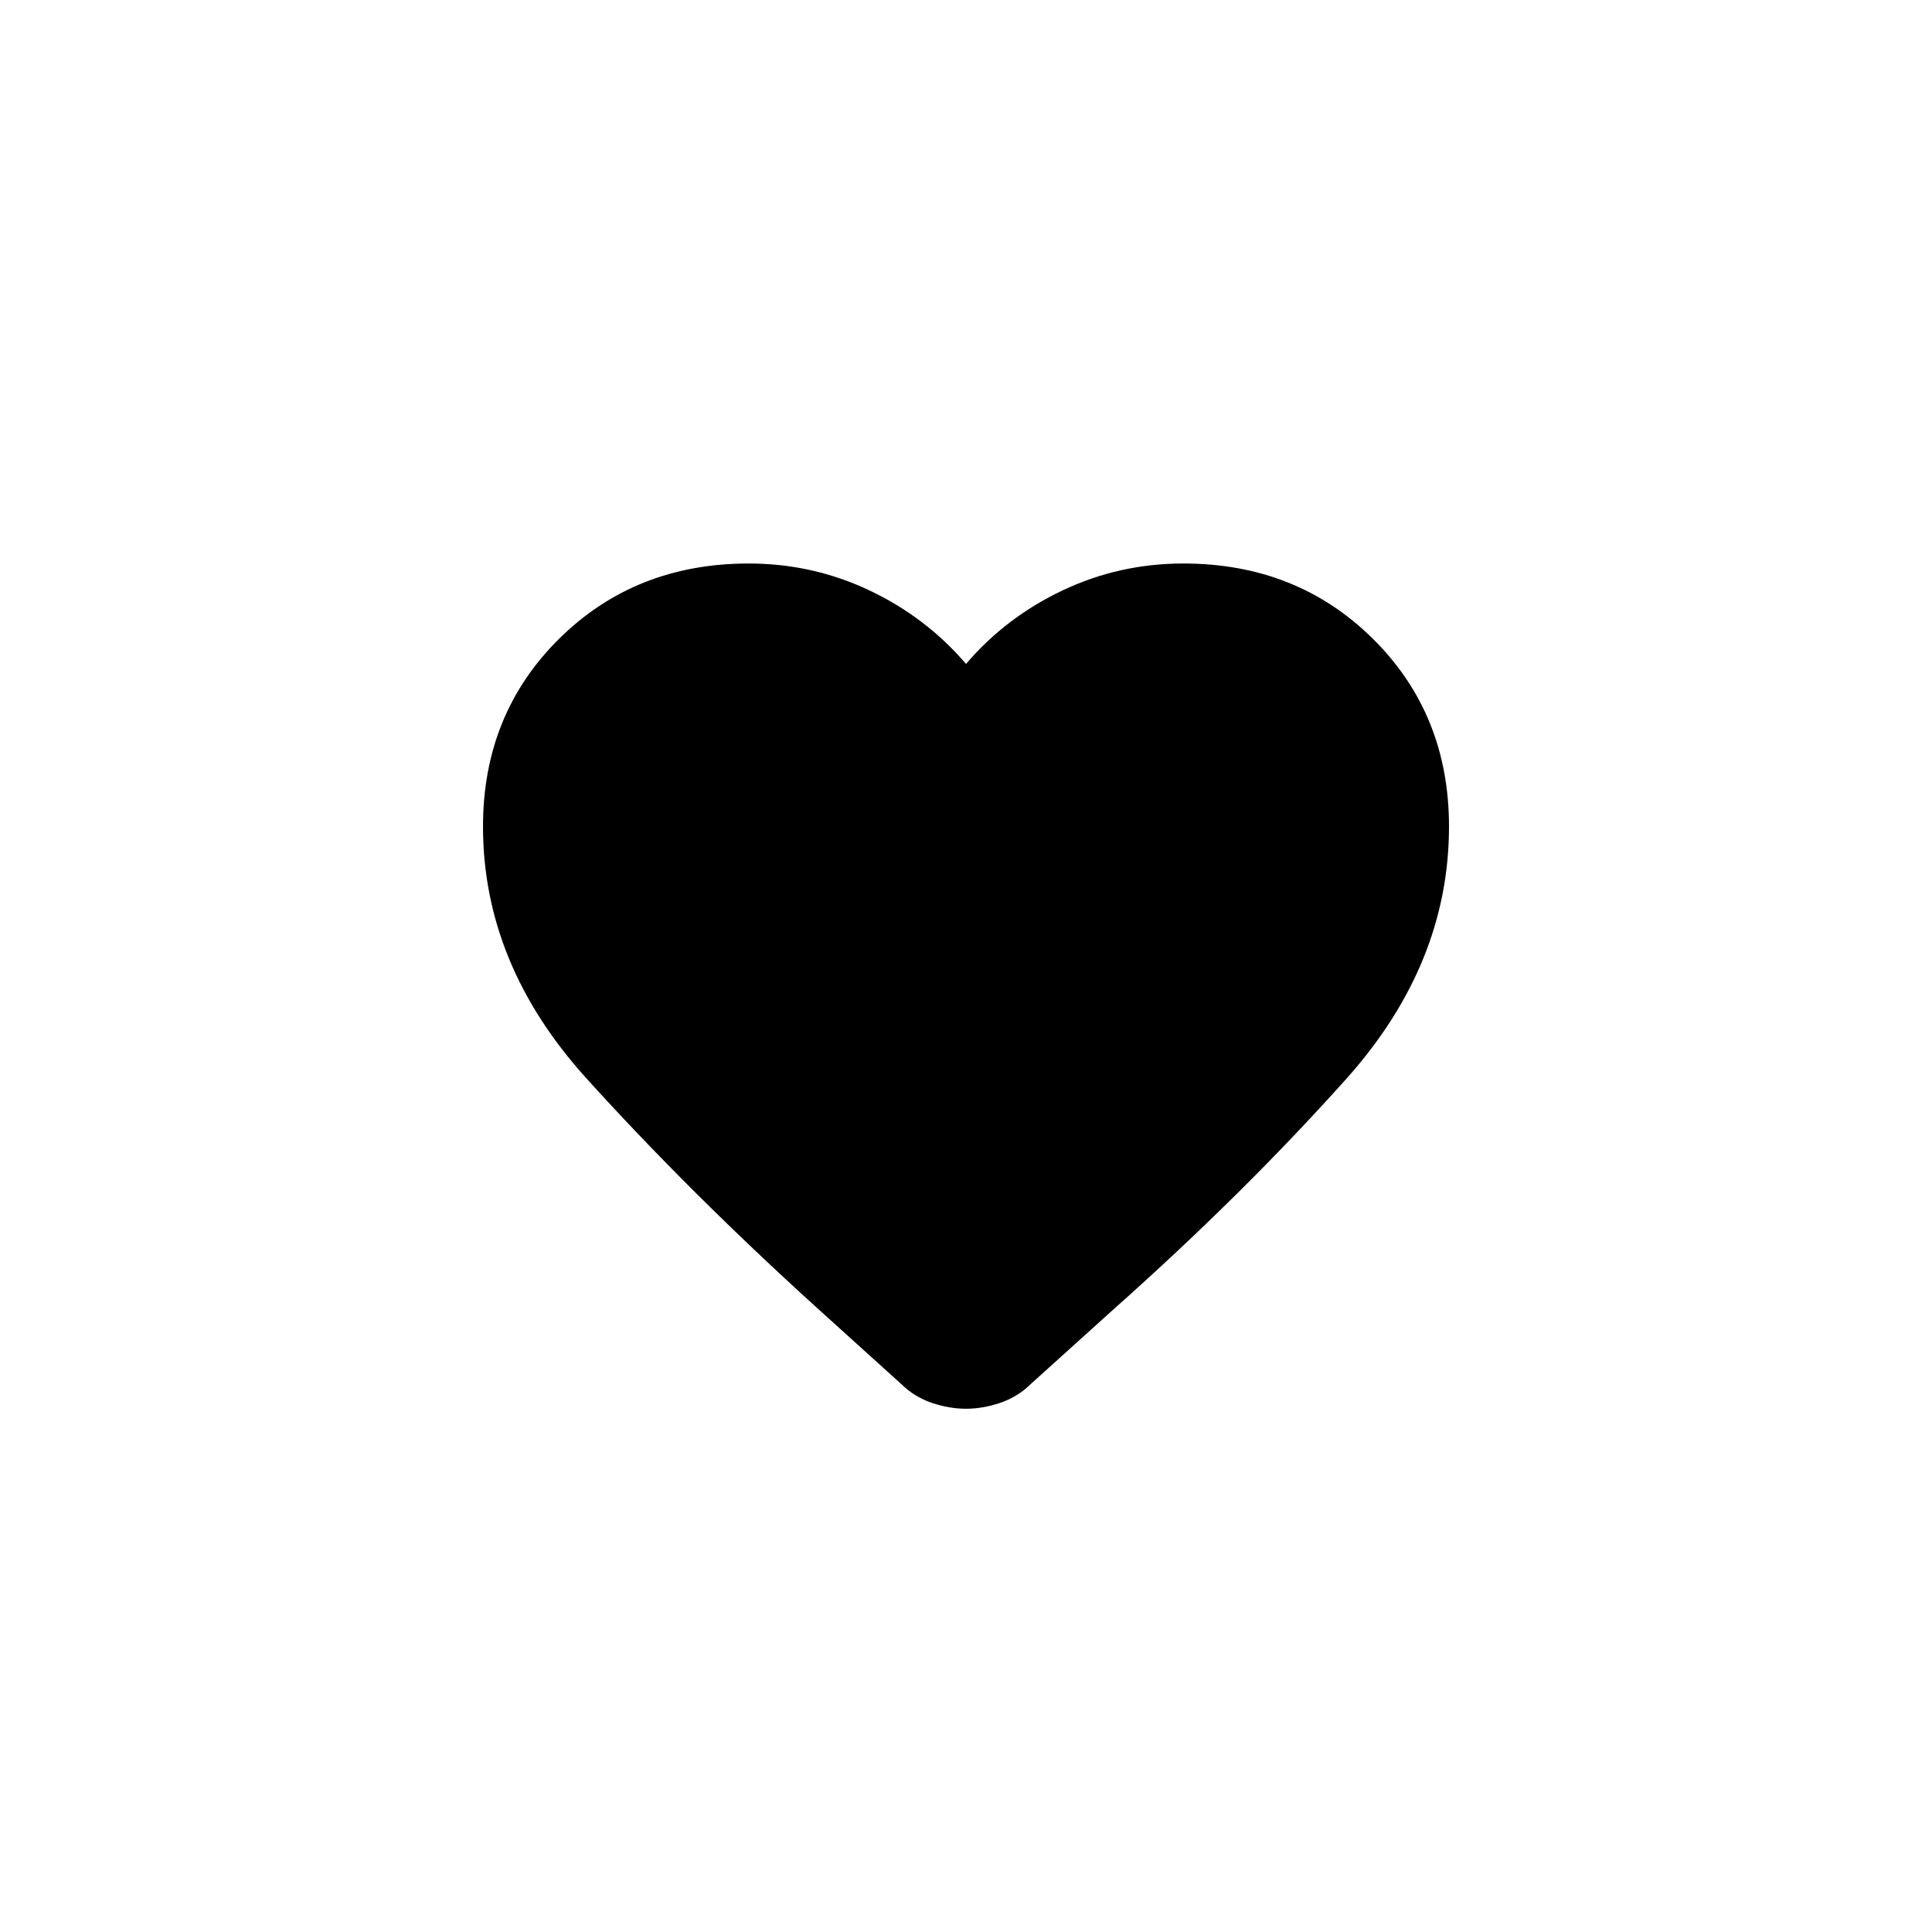 <svg width="48" height="48" viewBox="0 0 48 48" fill="none" xmlns="http://www.w3.org/2000/svg">
<path d="M24 35C23.72 35 23.435 34.95 23.145 34.852C22.855 34.752 22.6 34.594 22.38 34.376L20.31 32.505C18.19 30.584 16.275 28.678 14.565 26.787C12.855 24.896 12 22.812 12 20.535C12 18.673 12.63 17.119 13.89 15.871C15.15 14.624 16.72 14 18.6 14C19.66 14 20.66 14.223 21.6 14.668C22.54 15.114 23.34 15.723 24 16.495C24.66 15.723 25.46 15.114 26.4 14.668C27.34 14.223 28.34 14 29.4 14C31.28 14 32.85 14.624 34.11 15.871C35.37 17.119 36 18.673 36 20.535C36 22.812 35.15 24.901 33.45 26.802C31.75 28.703 29.82 30.614 27.66 32.535L25.62 34.376C25.4 34.594 25.145 34.752 24.855 34.852C24.565 34.95 24.28 35 24 35Z" fill="black"/>
</svg>
